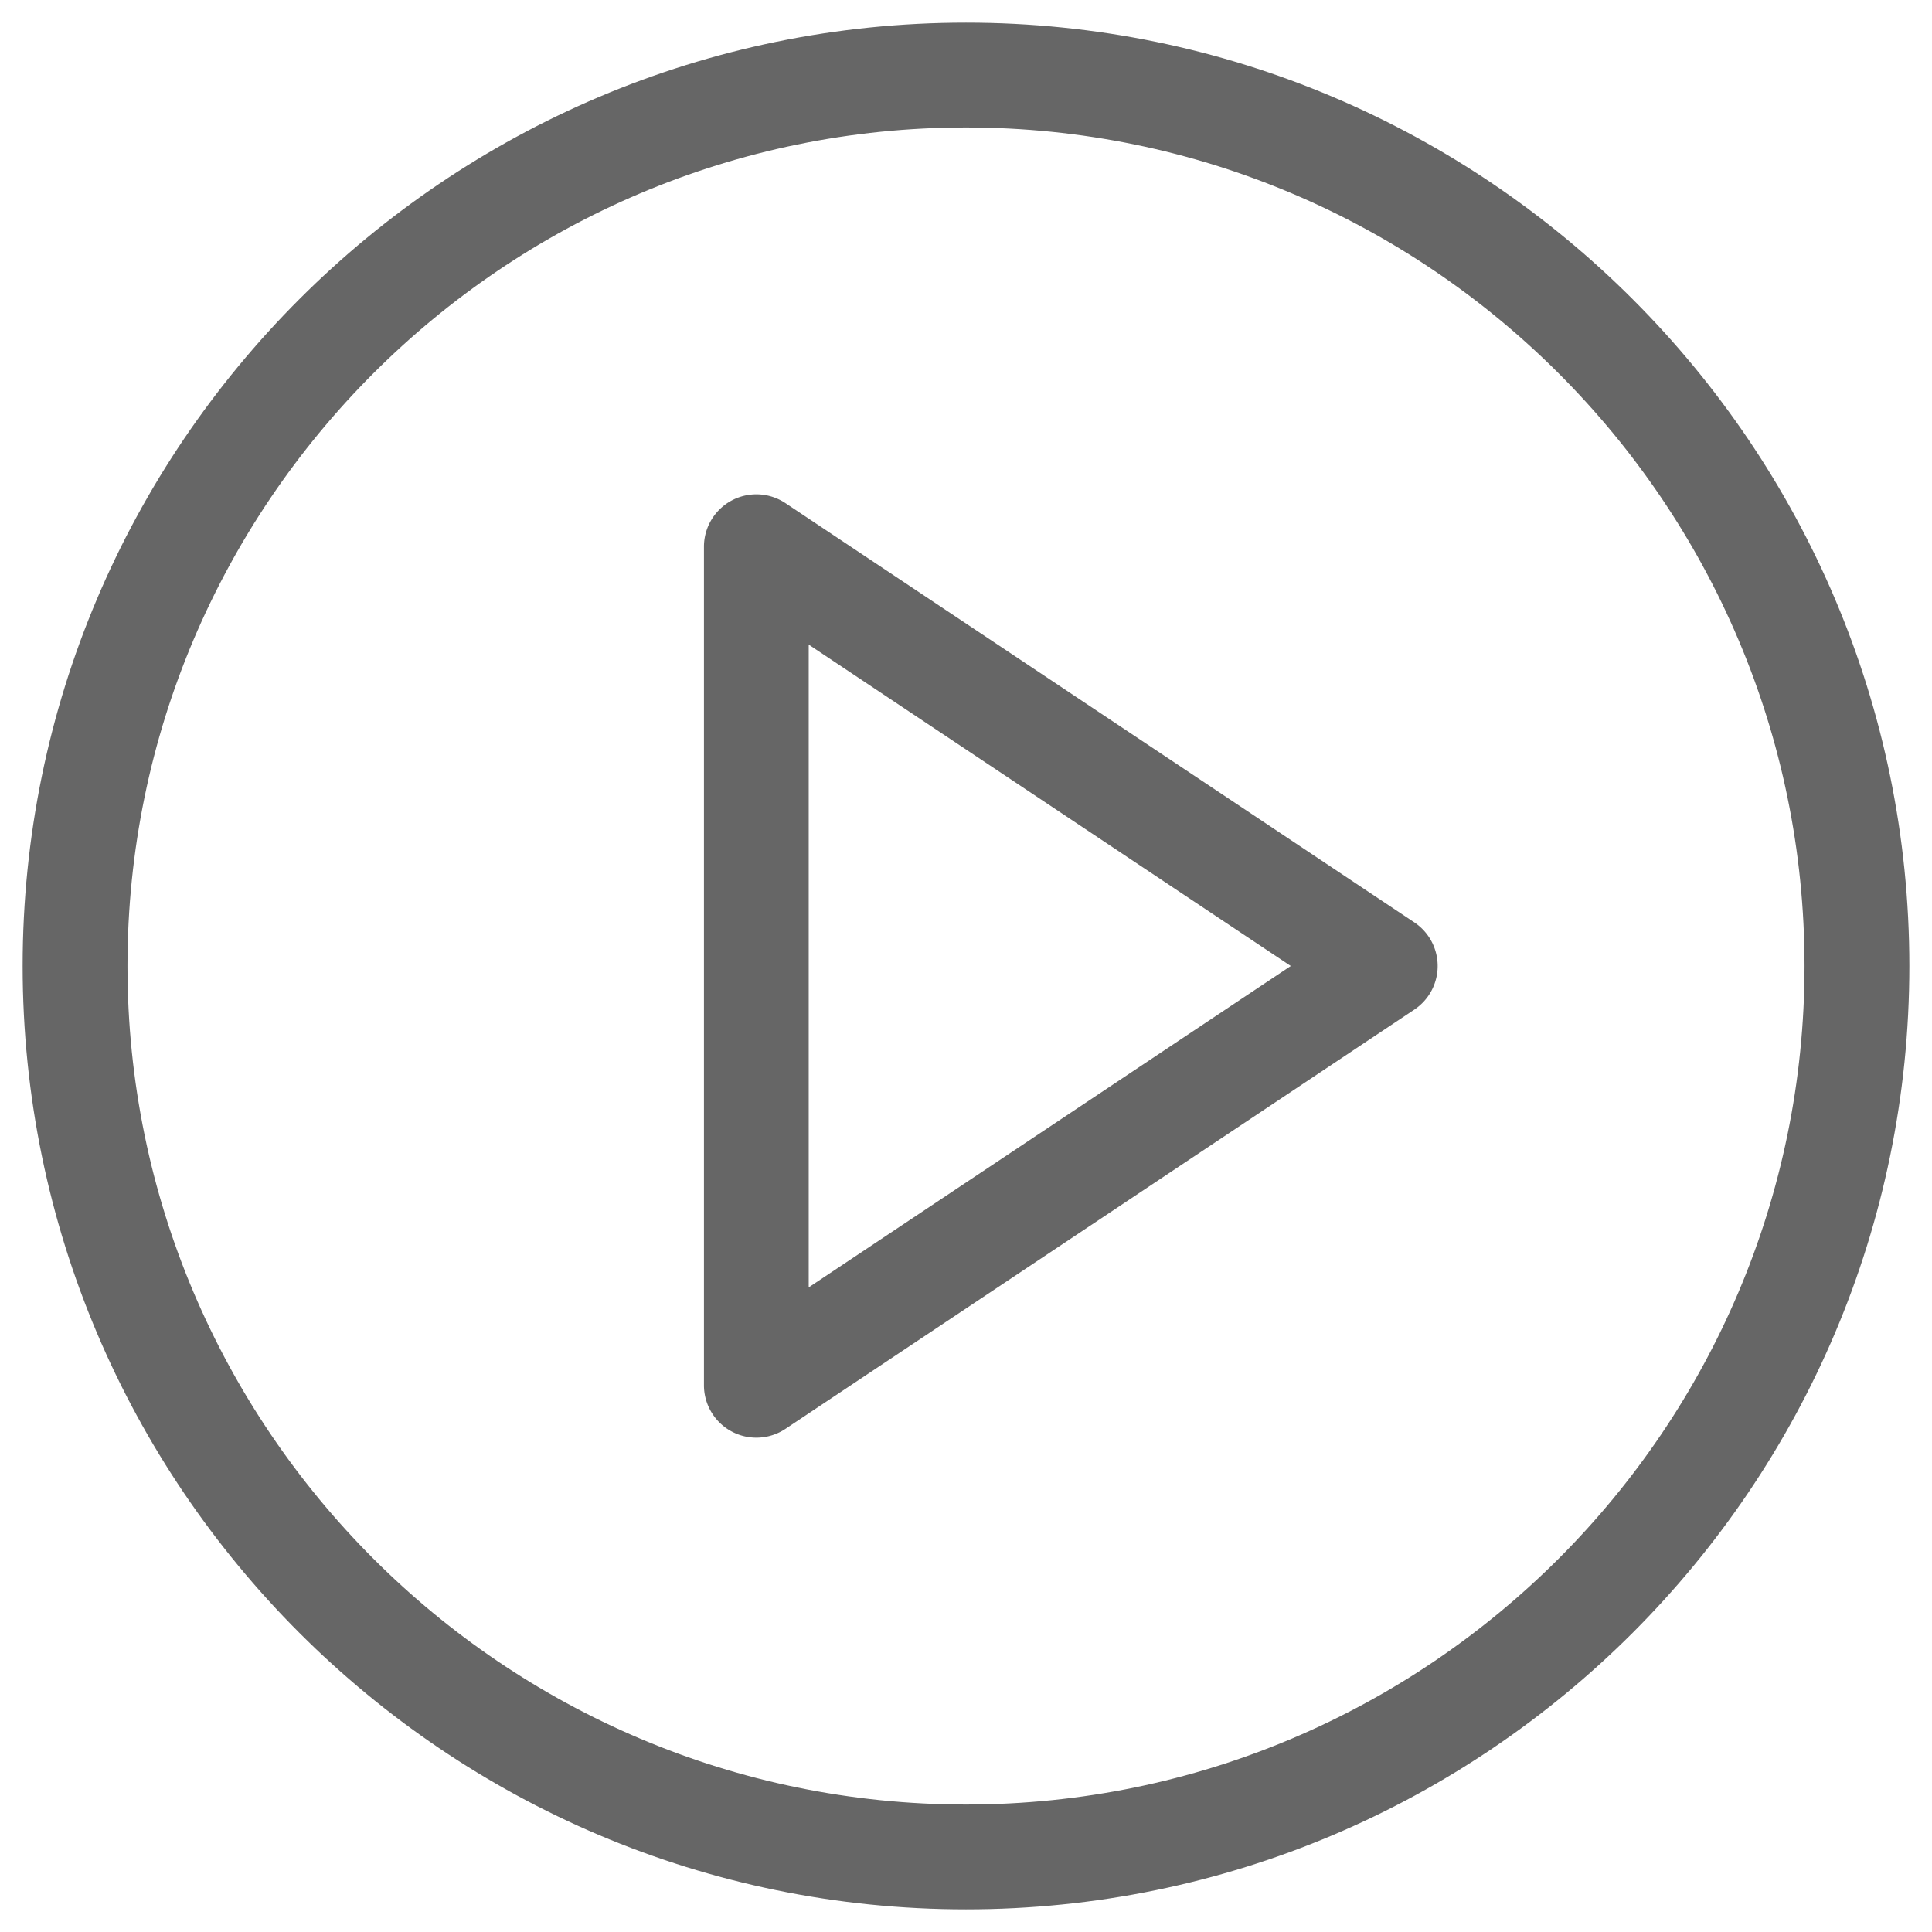 <?xml version="1.0" standalone="no"?><!DOCTYPE svg PUBLIC "-//W3C//DTD SVG 1.1//EN" "http://www.w3.org/Graphics/SVG/1.1/DTD/svg11.dtd"><svg t="1747793227983" class="icon" viewBox="0 0 1024 1024" version="1.1" xmlns="http://www.w3.org/2000/svg" p-id="8429" width="48" height="48" xmlns:xlink="http://www.w3.org/1999/xlink"><path d="M512 12C236.31 12 12 236.31 12 512s224.31 500 500 500 500-224.31 500-500S787.69 12 512 12z m0 944.44C266.94 956.44 67.56 757.06 67.56 512S266.94 67.56 512 67.56 956.44 266.94 956.44 512 757.06 956.44 512 956.44z" p-id="8430" fill="#666666"></path><path d="M749.63 488.89L416.3 266.67a27.78 27.78 0 0 0-43.19 23.11v444.44a27.78 27.78 0 0 0 43.19 23.11l333.33-222.22a27.78 27.78 0 0 0 0-46.22z m-321 193.44V341.67L684.15 512z" p-id="8431" fill="#666666"></path></svg>
